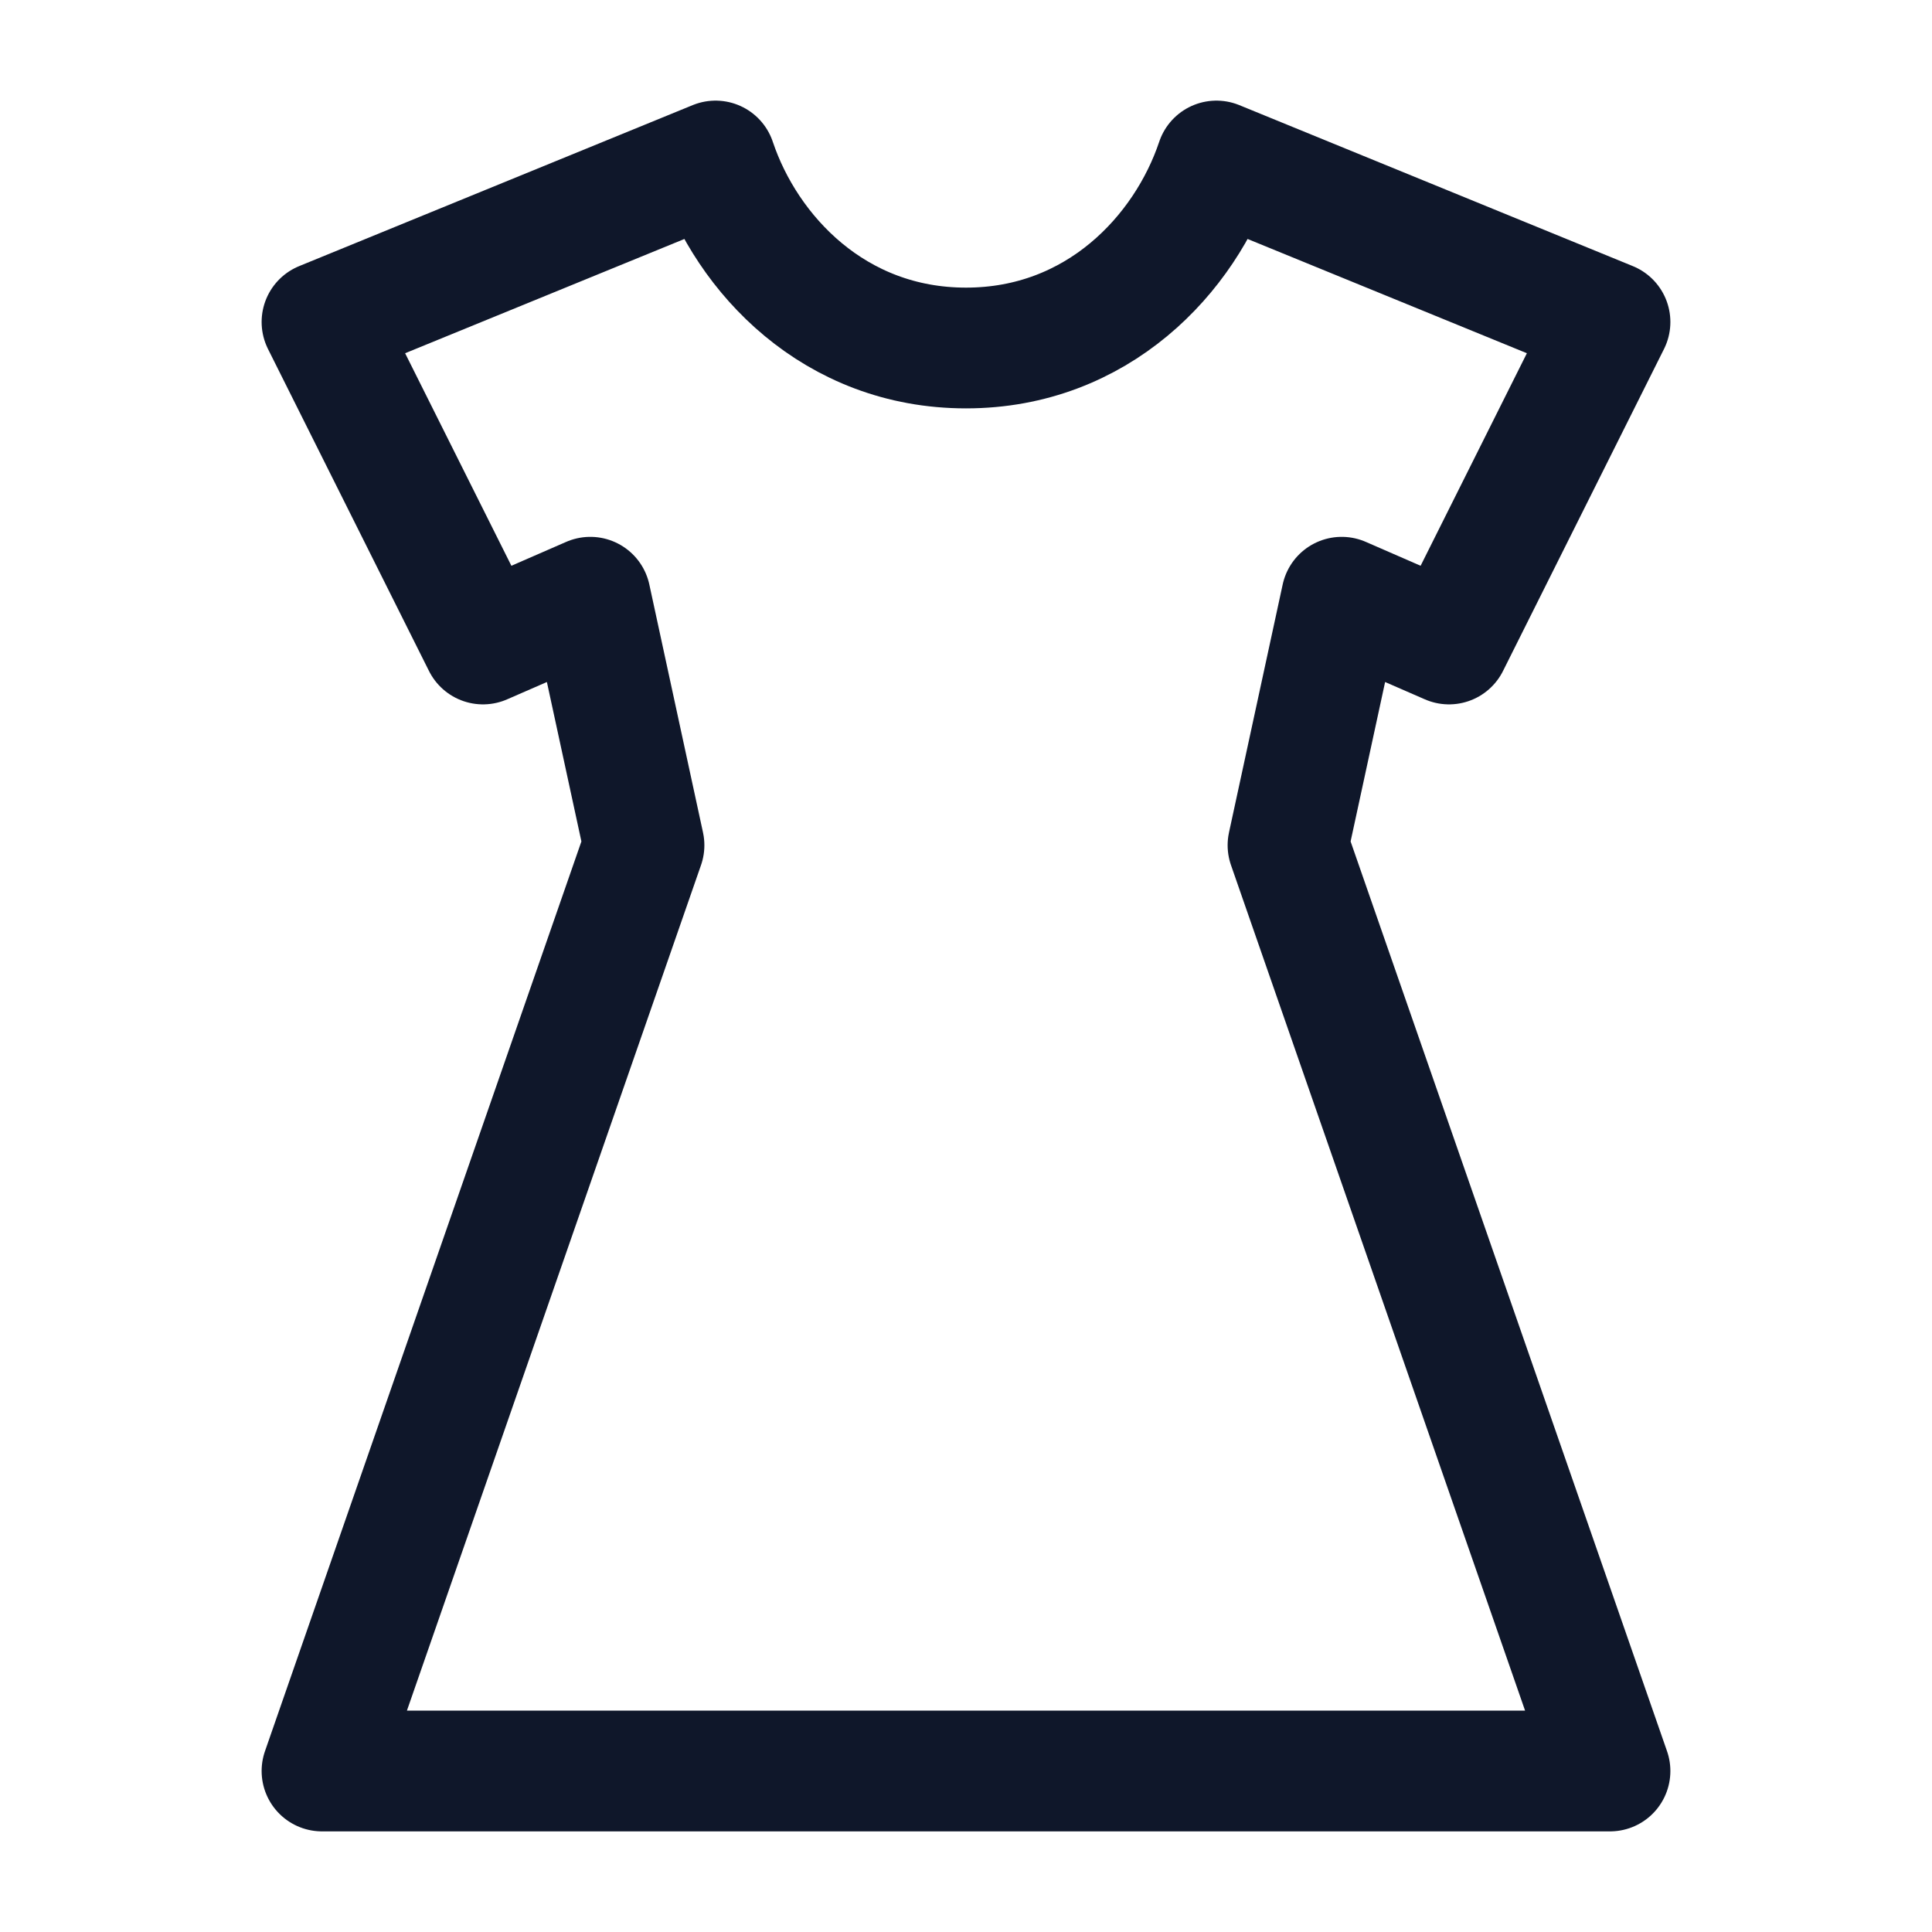<svg width="24" height="24" viewBox="0 0 24 24" fill="none" xmlns="http://www.w3.org/2000/svg">
<path d="M6 8L7.333 7.419L8 10.5L4 22H20L16 10.5L16.667 7.419L18 8L20 4L15.111 2C14.722 3.161 13.633 4.323 12 4.323C10.367 4.323 9.278 3.161 8.889 2L4 4L6 8Z" stroke="#0F172A" stroke-width="1.5" stroke-linejoin="round"/>
</svg>
